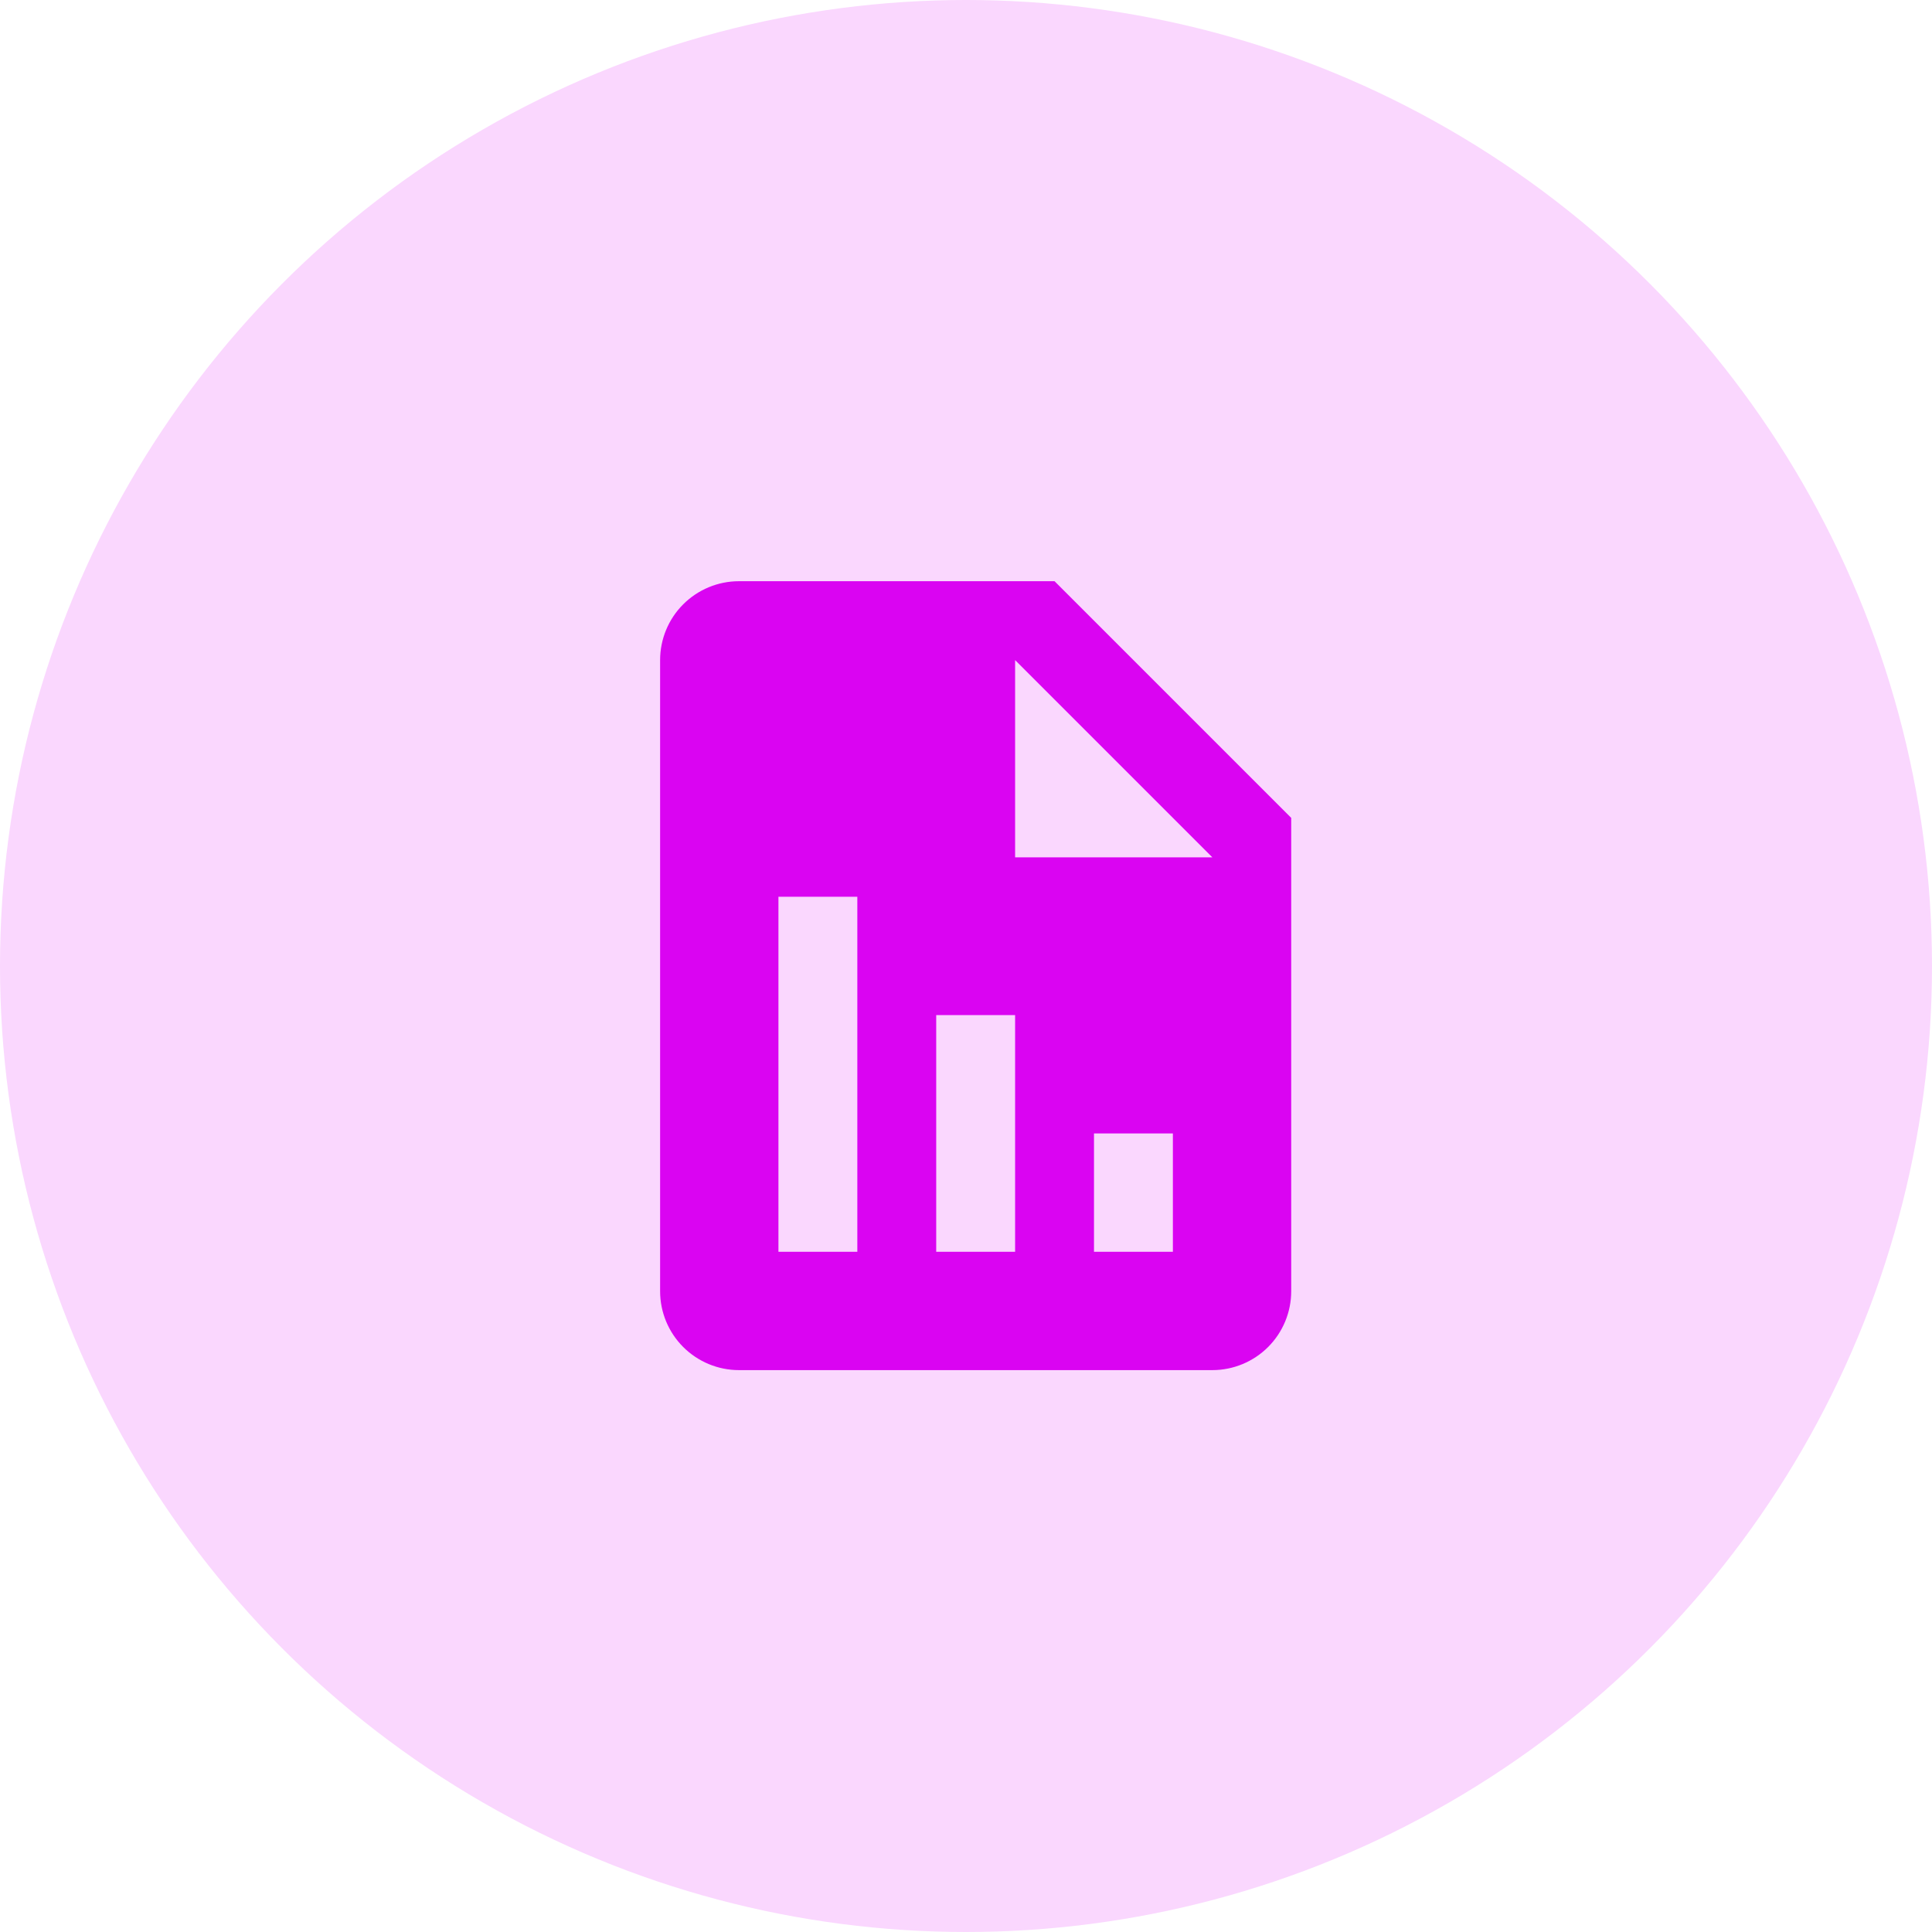 <svg width="100" height="100" viewBox="0 0 100 100" fill="none" xmlns="http://www.w3.org/2000/svg">
<circle cx="50" cy="50" r="50" fill="#FAD7FE"/>
<path d="M66.833 42.333L54.583 30.083H38.25C37.167 30.083 36.129 30.514 35.363 31.279C34.597 32.045 34.167 33.084 34.167 34.167V66.833C34.167 67.916 34.597 68.955 35.363 69.721C36.129 70.486 37.167 70.917 38.25 70.917H62.75C63.833 70.917 64.872 70.486 65.637 69.721C66.403 68.955 66.833 67.916 66.833 66.833V42.333ZM44.375 64.792H40.292V46.417H44.375V64.792ZM52.542 64.792H48.458V52.542H52.542V64.792ZM60.708 64.792H56.625V58.667H60.708V64.792ZM54.583 44.375H52.542V34.167L62.75 44.375H54.583Z" fill="#DA04F2"/>
</svg>
